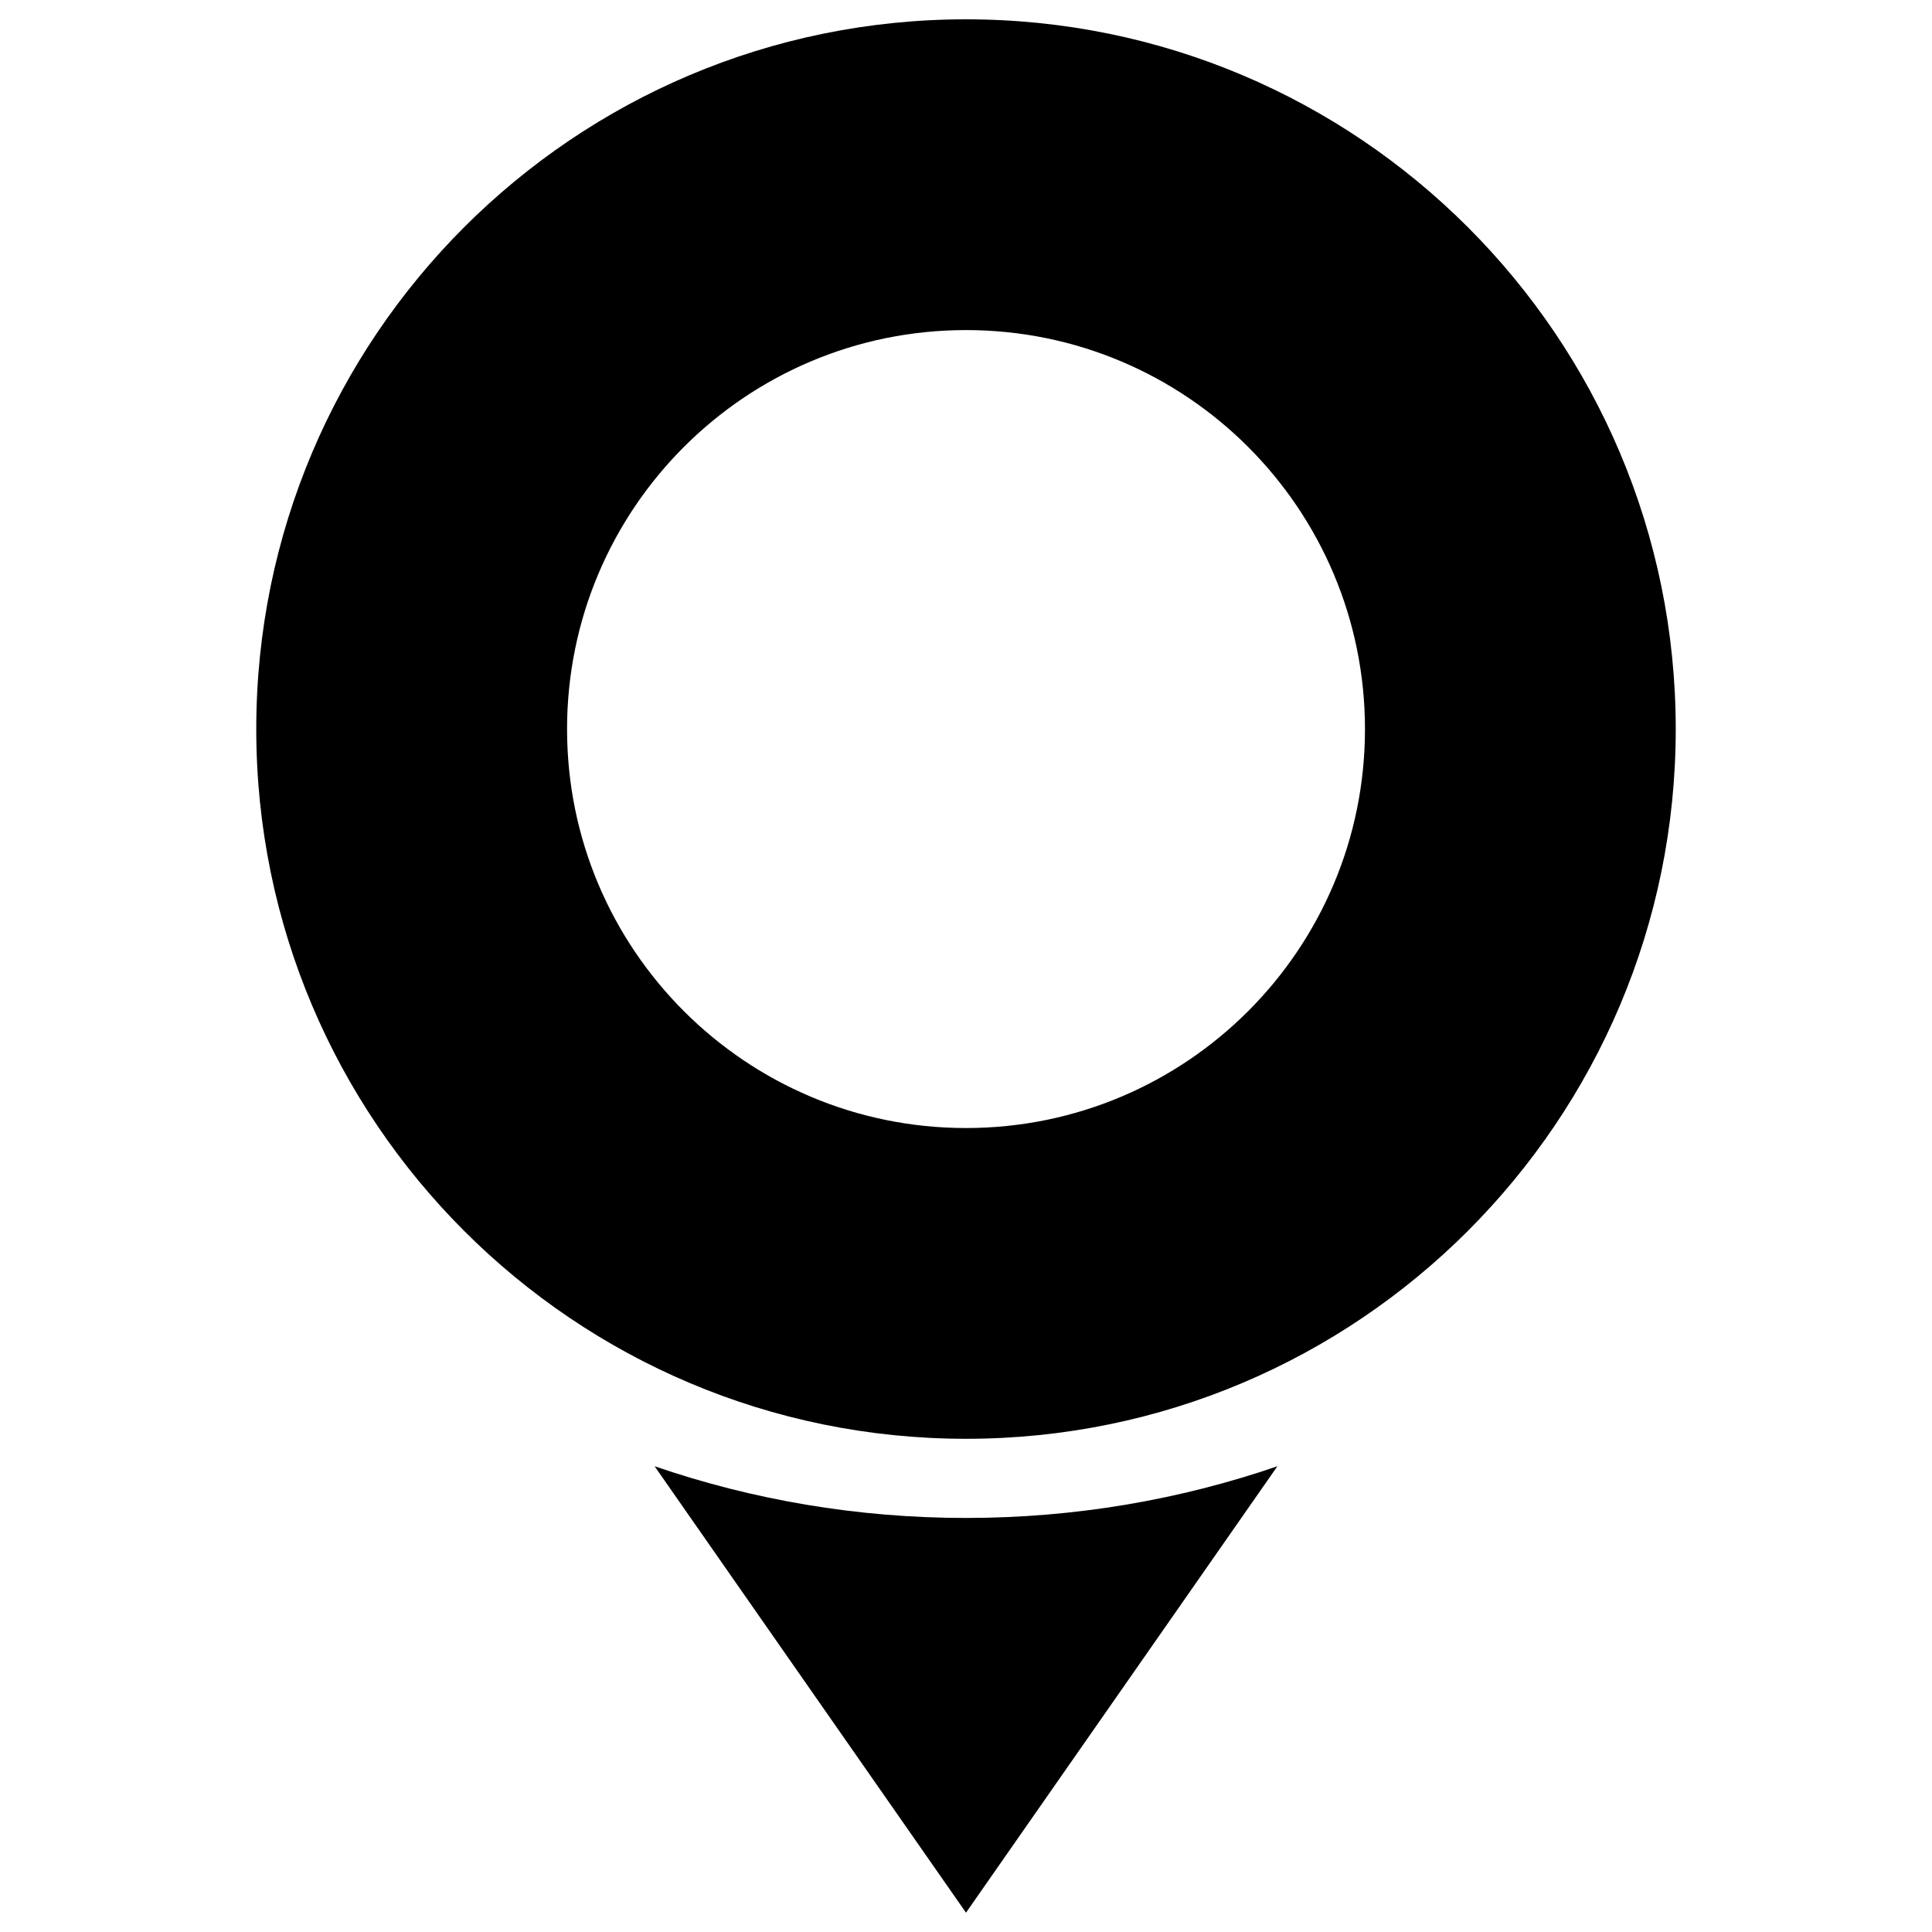 <svg xmlns="http://www.w3.org/2000/svg" xmlns:xlink="http://www.w3.org/1999/xlink" x="0px" y="0px" viewBox="0 0 100 100" style="enable-background:new 0 0 100 100;" xml:space="preserve"><g>	<path d="M50.001,1C29.712,1,13.264,17.448,13.264,37.737c0,20.286,16.448,36.735,36.737,36.735s36.735-16.448,36.735-36.735  C86.736,17.448,70.29,1,50.001,1z M50.001,58.387c-11.406,0-20.65-9.247-20.65-20.65c0-11.406,9.244-20.652,20.65-20.652  c11.406,0,20.65,9.247,20.65,20.652C70.651,49.14,61.407,58.387,50.001,58.387z"></path>	<path d="M50,78.569c-5.641,0-11.065-0.941-16.117-2.675L50,99l16.117-23.106C61.066,77.628,55.641,78.569,50,78.569z"></path></g></svg>